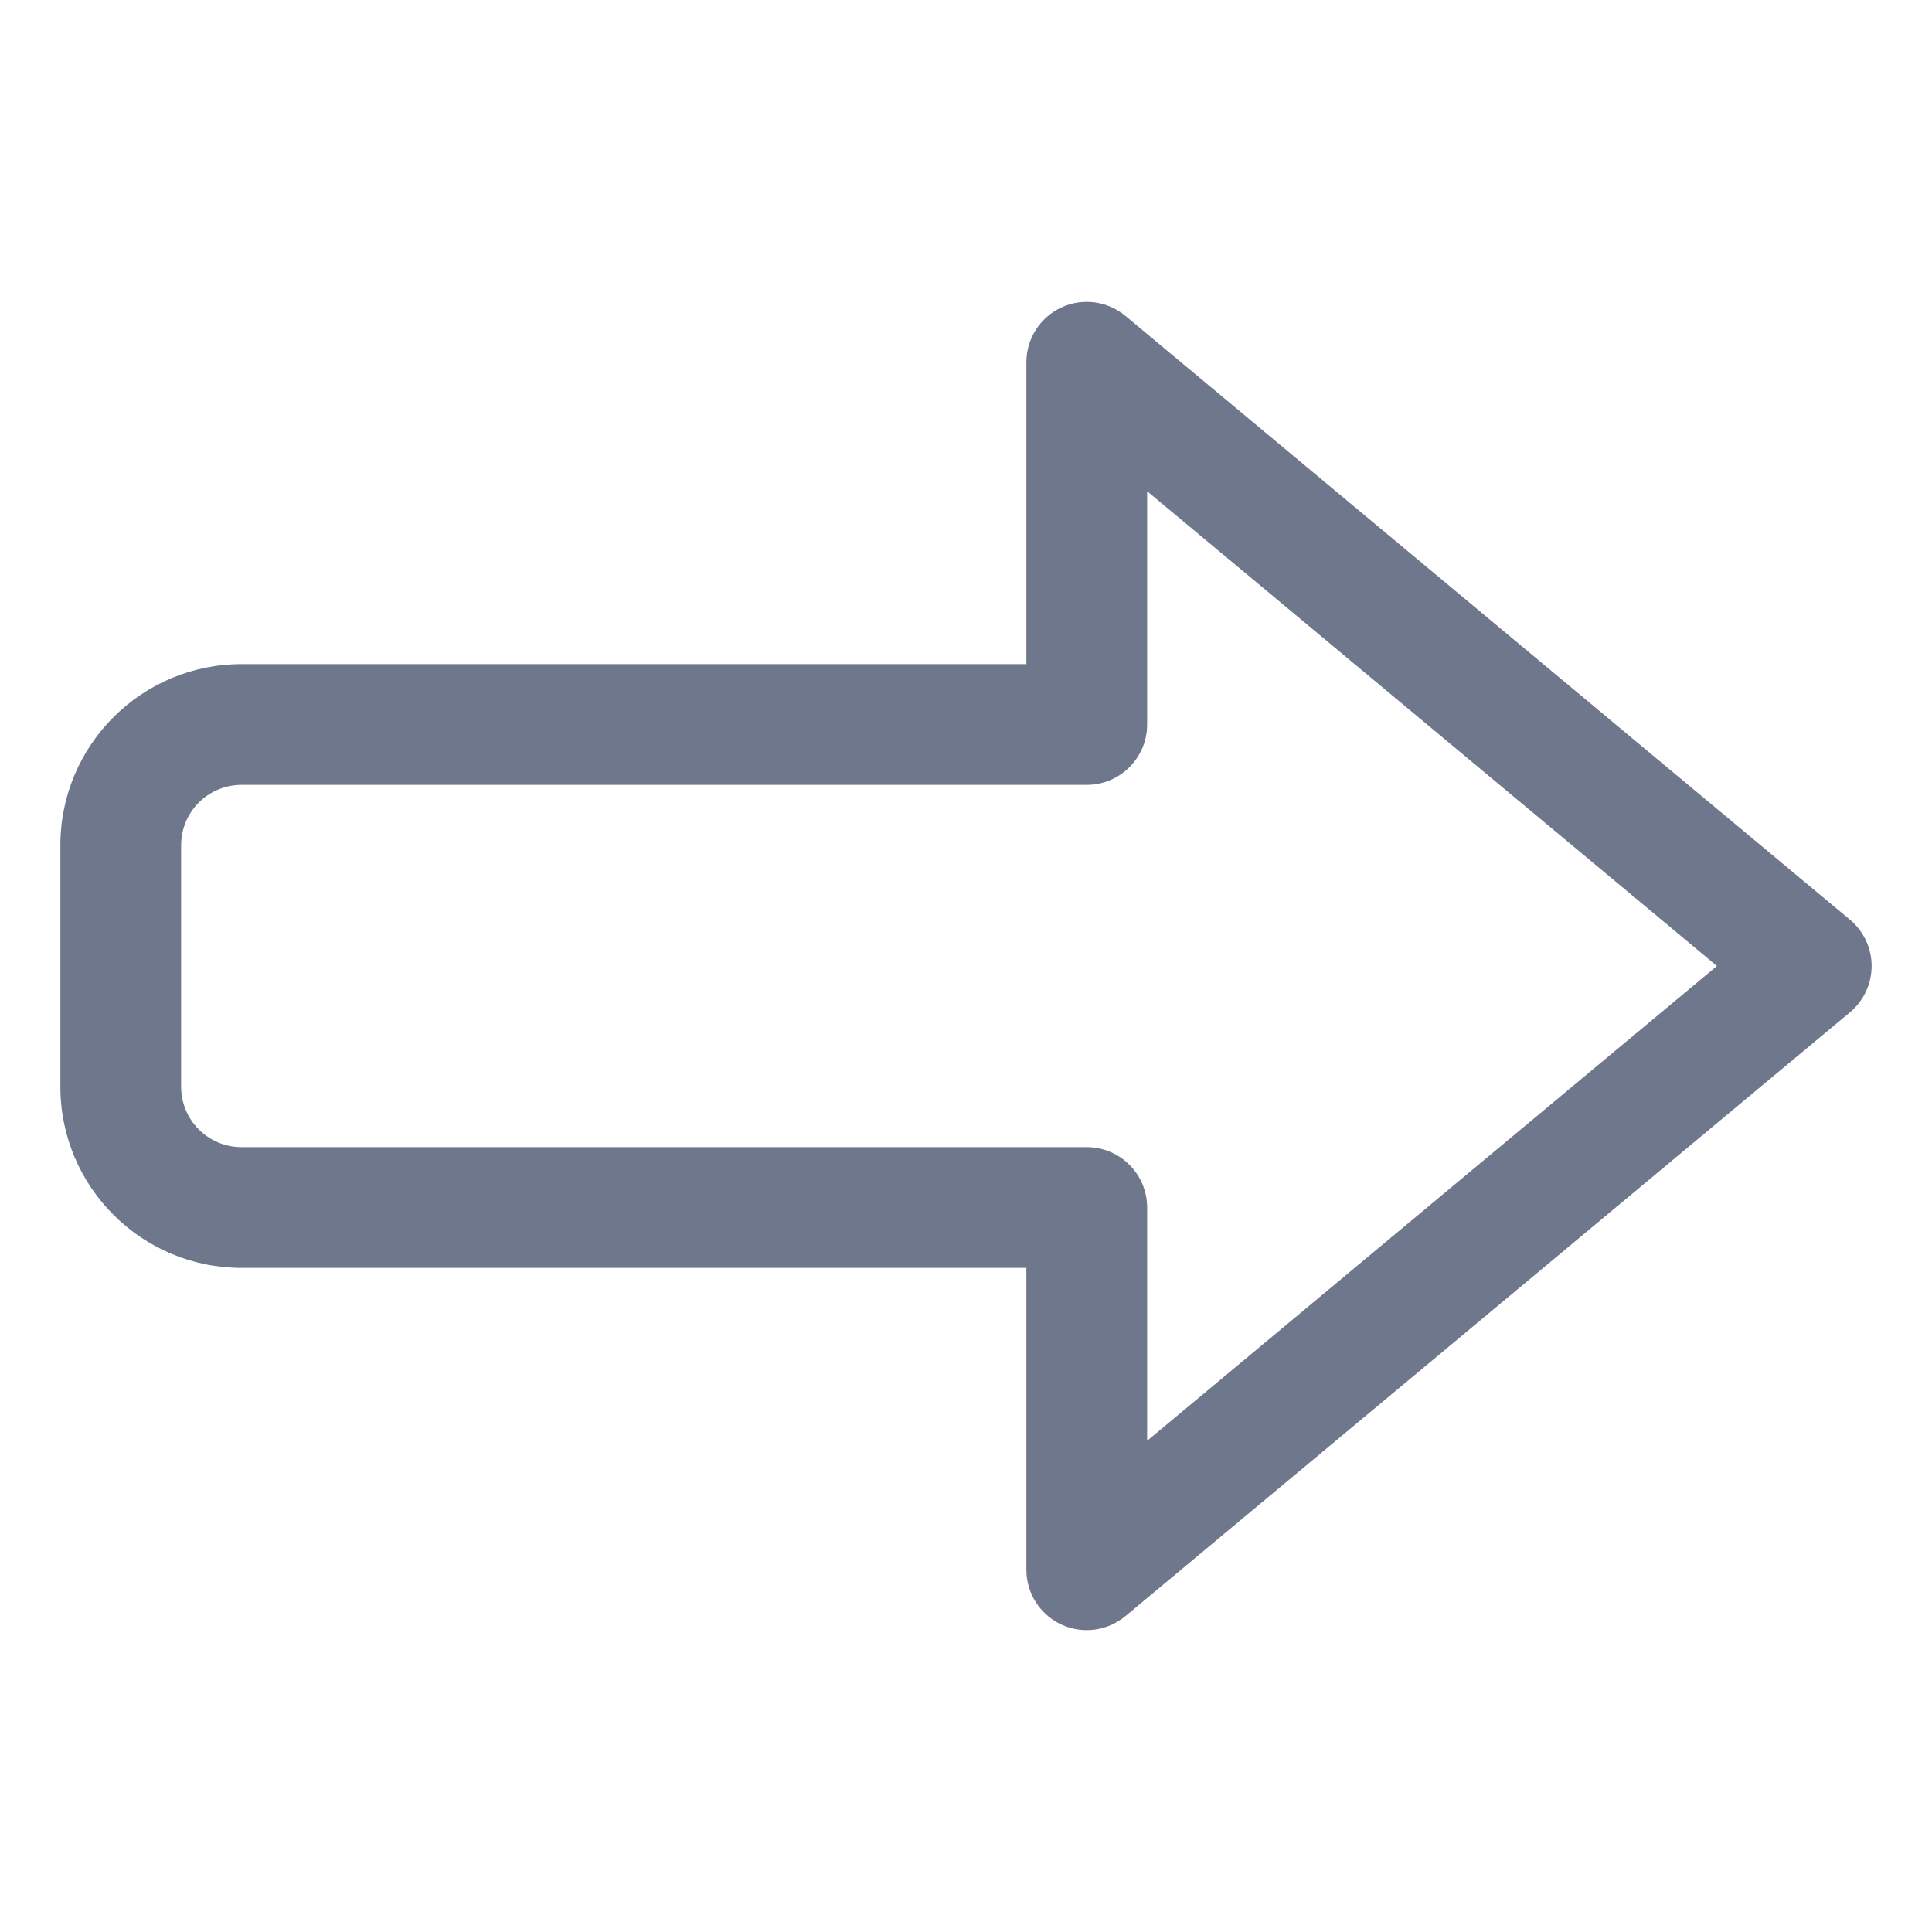 <svg width="16" height="16" viewBox="0 0 16 16" fill="none" xmlns="http://www.w3.org/2000/svg">
<path fill-rule="evenodd" clip-rule="evenodd" d="M8.788 2.547C8.964 2.465 9.171 2.492 9.32 2.616L15.32 7.616C15.434 7.711 15.5 7.852 15.5 8C15.5 8.148 15.434 8.289 15.32 8.384L9.32 13.384C9.171 13.508 8.964 13.535 8.788 13.453C8.612 13.37 8.5 13.194 8.5 13V10.5H2C1.172 10.5 0.5 9.828 0.5 9V7C0.5 6.172 1.172 5.5 2 5.5H8.5V3C8.5 2.806 8.612 2.63 8.788 2.547ZM9.5 4.068V6C9.5 6.276 9.276 6.5 9 6.5H2C1.724 6.5 1.5 6.724 1.5 7V9C1.5 9.276 1.724 9.5 2 9.5H9C9.276 9.5 9.5 9.724 9.5 10V11.932L14.219 8L9.5 4.068Z" fill="#6E778C"/>
</svg>
